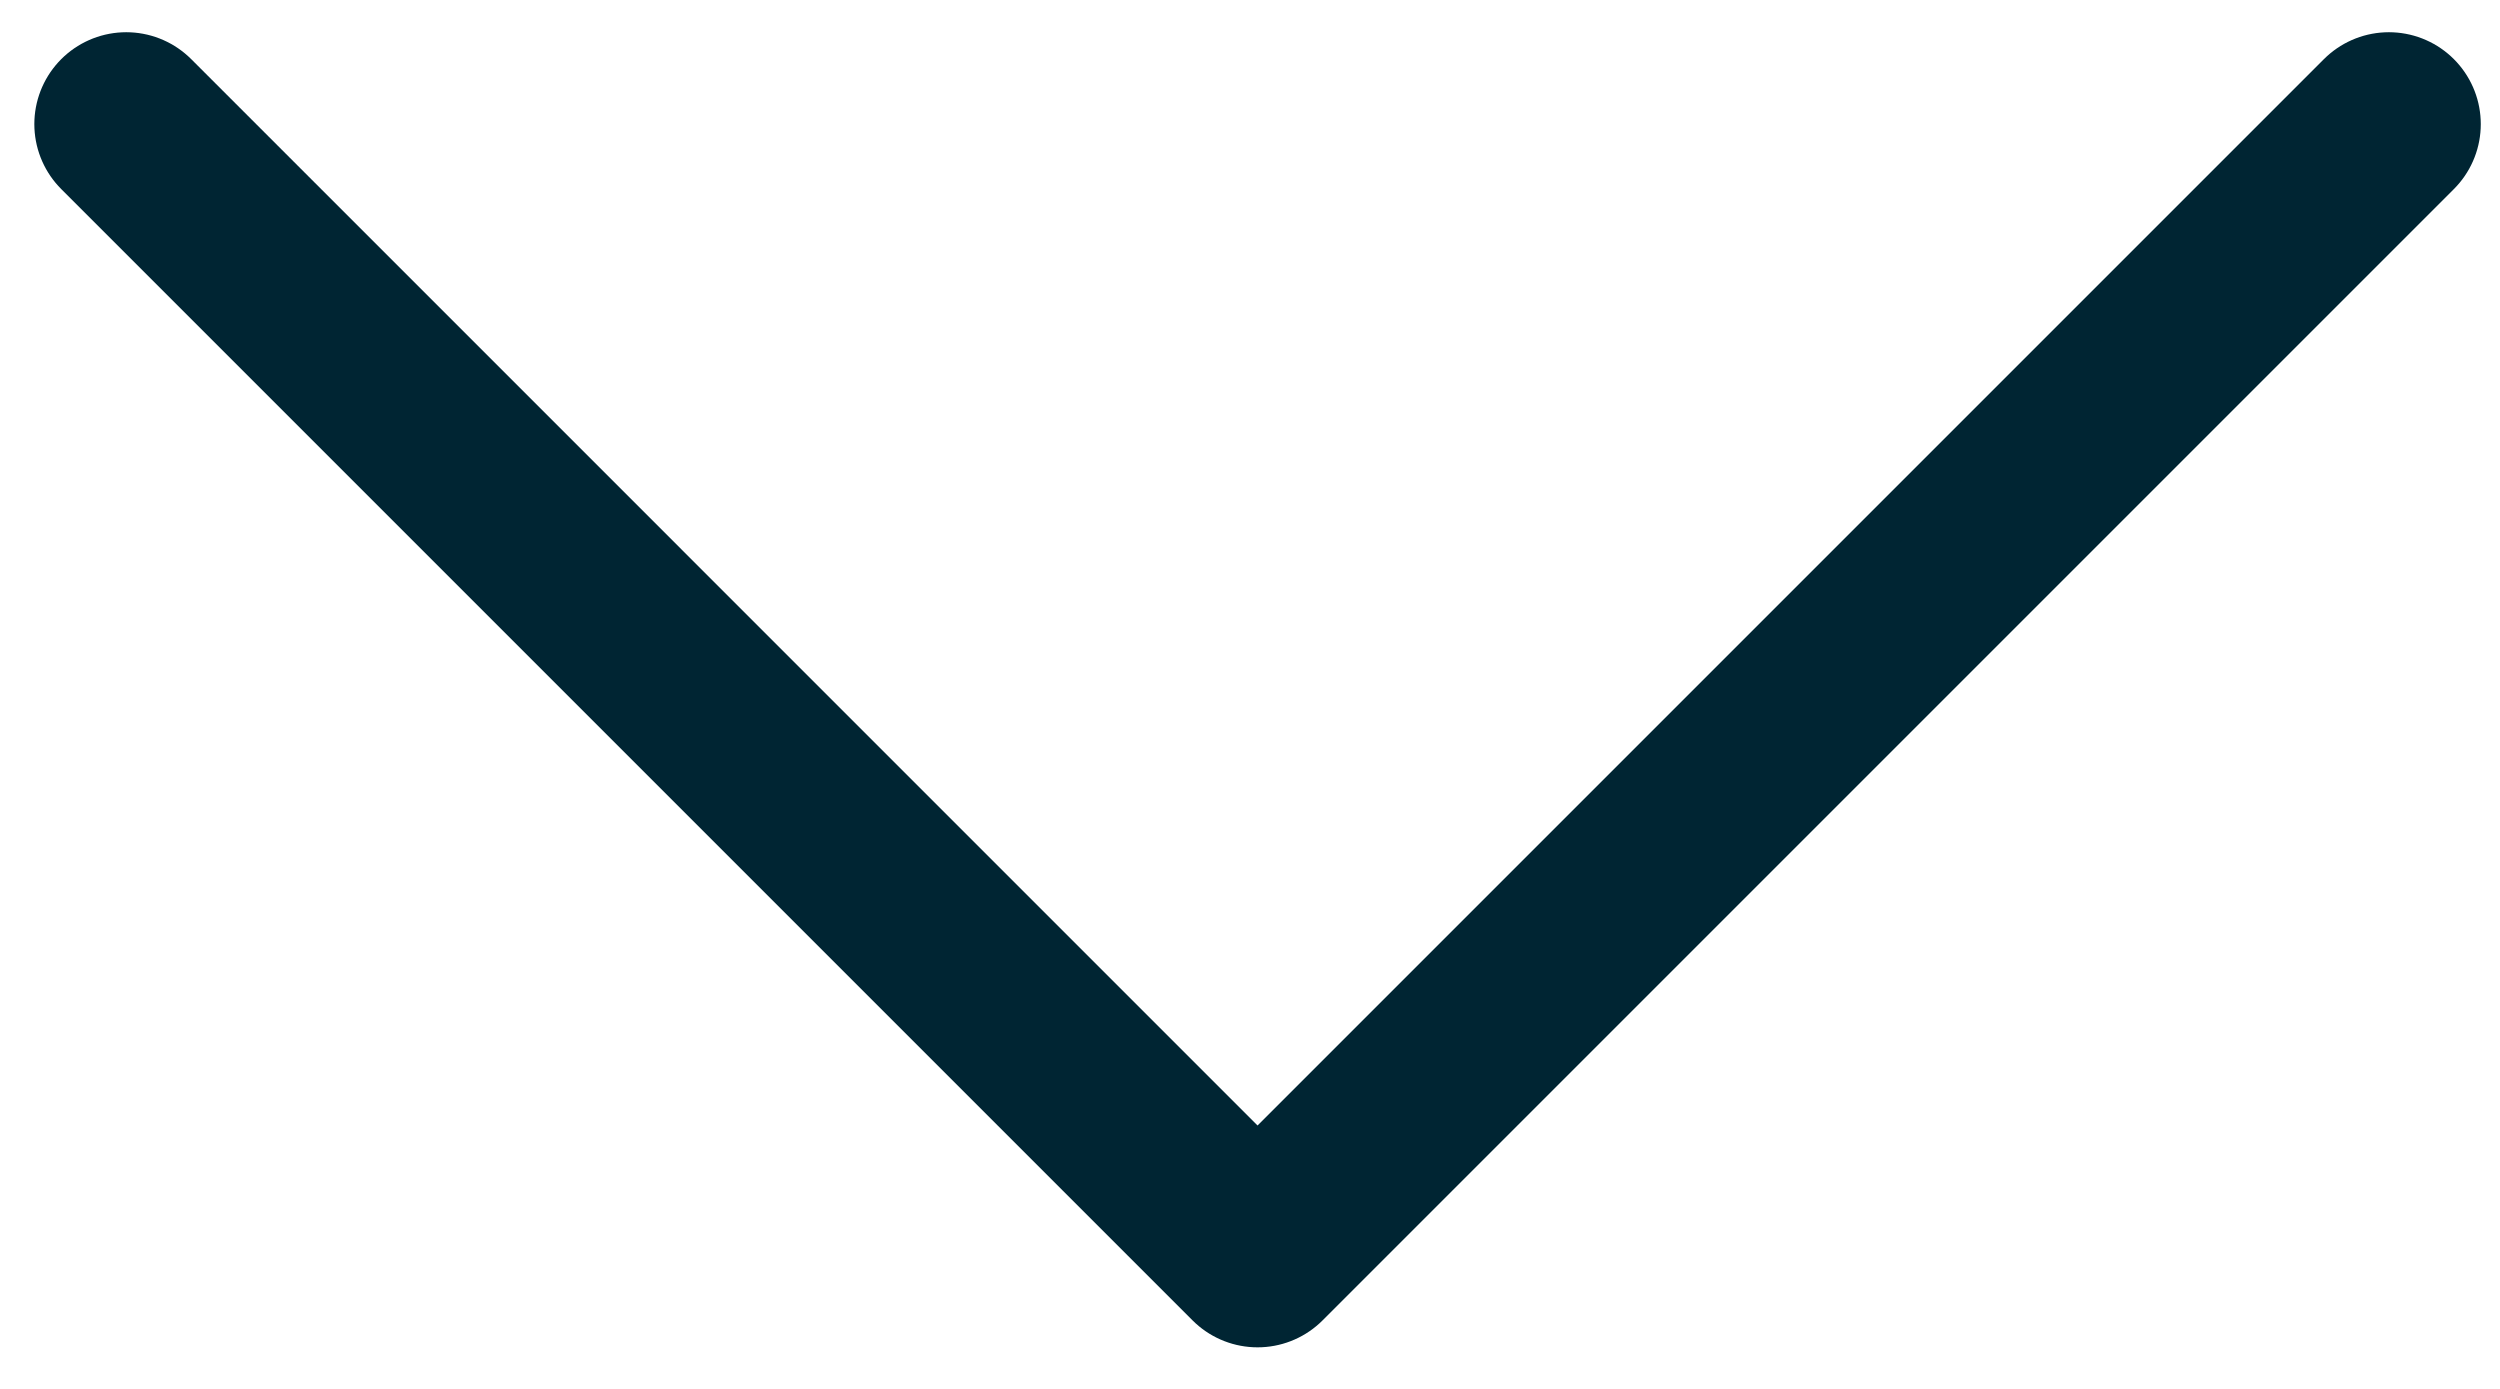 <svg width="45" height="25" viewBox="0 0 45 25" fill="none" xmlns="http://www.w3.org/2000/svg">
<path d="M43 2.234L22.636 22.598L2.272 2.234" stroke="#002533" stroke-width="3.308" stroke-miterlimit="10" stroke-linecap="round" stroke-linejoin="round"/>
</svg>
